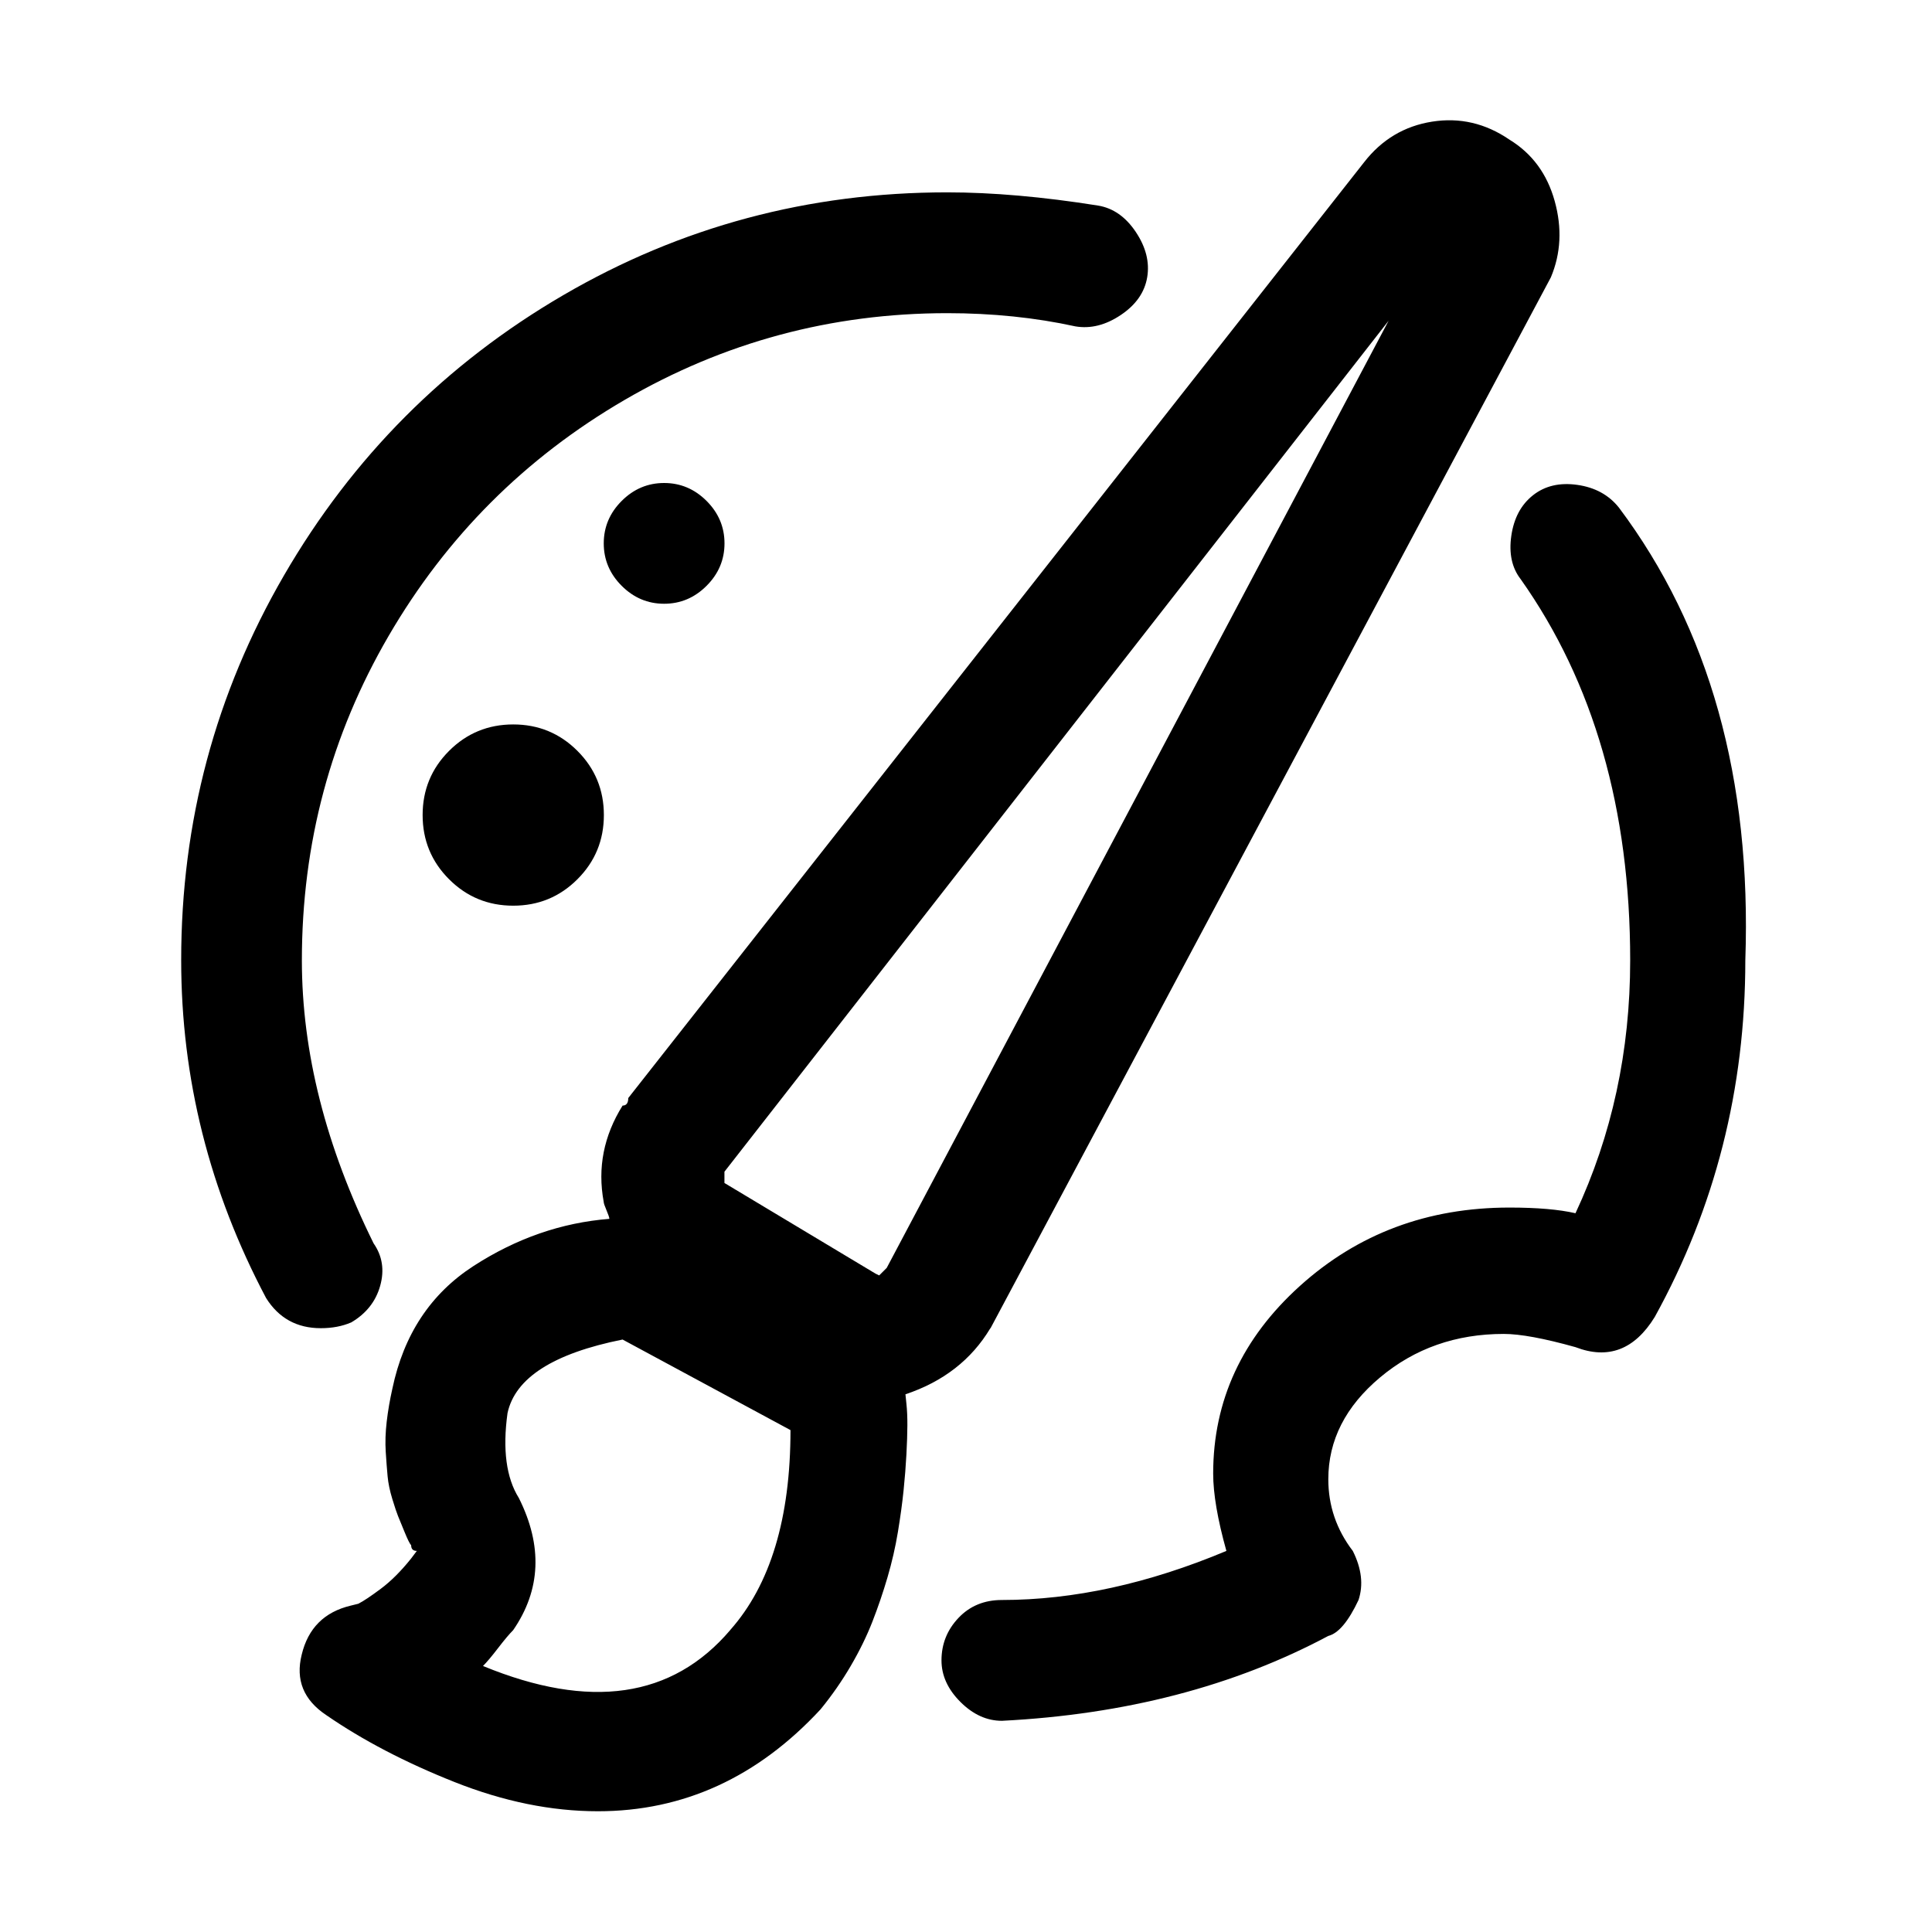 <!-- Generated by IcoMoon.io -->
<svg version="1.1" xmlns="http://www.w3.org/2000/svg" width="32" height="32" viewBox="0 0 32 32">
<title>skin</title>
<path d="M26.813 8.406q-0.25-0.313-0.688-0.375t-0.734 0.172-0.359 0.672 0.156 0.719q1.813 2.563 1.813 6.313 0 2.25-0.906 4.188-0.406-0.094-1.094-0.094-2.031 0-3.469 1.297t-1.438 3.109q0 0.5 0.219 1.281-1.938 0.813-3.719 0.813-0.438 0-0.719 0.297t-0.281 0.703q0 0.375 0.313 0.688t0.688 0.313q3.063-0.156 5.406-1.406 0.25-0.063 0.5-0.594 0.125-0.375-0.094-0.813-0.406-0.531-0.406-1.188 0-0.969 0.859-1.688t2.047-0.719q0.406 0 1.188 0.219 0.813 0.313 1.313-0.5 1.5-2.719 1.5-5.906 0.156-4.5-2.094-7.5zM5.813 21.906q0.375-0.219 0.484-0.609t-0.109-0.703q-1.188-2.406-1.188-4.688 0-2.906 1.438-5.375t3.906-3.906 5.344-1.438q1.125 0 2.125 0.219 0.375 0.063 0.75-0.188t0.438-0.625-0.188-0.75-0.625-0.438q-1.375-0.219-2.5-0.219-3.438 0-6.359 1.703t-4.625 4.641-1.703 6.375q0 2.938 1.406 5.594 0.313 0.5 0.906 0.5 0.281 0 0.5-0.094zM7 13.5q0 0.625 0.438 1.063t1.063 0.438 1.063-0.438 0.438-1.063-0.438-1.063-1.063-0.438-1.063 0.438-0.438 1.063zM10 9q0 0.406 0.297 0.703t0.703 0.297 0.703-0.297 0.297-0.703-0.297-0.703-0.703-0.297-0.703 0.297-0.297 0.703zM16.406 22l9.281-17.406q0.25-0.594 0.063-1.266t-0.75-1.016q-0.594-0.406-1.281-0.297t-1.125 0.672l-12.188 15.5q0 0.125-0.094 0.125-0.469 0.75-0.313 1.594 0 0.031 0.047 0.141t0.047 0.141q-1.188 0.094-2.25 0.781t-1.344 2.031q-0.063 0.281-0.094 0.547t-0.016 0.5 0.031 0.406 0.078 0.375 0.094 0.281 0.109 0.266 0.109 0.219q0 0.094 0.094 0.094l-0.094 0.125q-0.25 0.313-0.5 0.5t-0.375 0.25l-0.125 0.031q-0.656 0.156-0.813 0.813-0.156 0.625 0.406 1 0.906 0.625 2.125 1.109t2.375 0.484q2.125 0 3.688-1.688 0.281-0.344 0.5-0.719t0.359-0.734 0.25-0.734 0.172-0.75 0.094-0.688 0.047-0.594 0.016-0.484-0.016-0.359l-0.016-0.156q0.938-0.313 1.406-1.094zM12 19.406l11-14.094-8.313 15.688-0.125 0.125t-0.063-0.031l-2.5-1.5v-0.188zM12.094 27q-1.438 1.688-4.094 0.594 0.094-0.094 0.25-0.297t0.25-0.297q0.688-1 0.094-2.188-0.313-0.5-0.188-1.406 0.188-0.875 1.906-1.219l2.781 1.5q0 2.188-1 3.313z"></path>
</svg>
